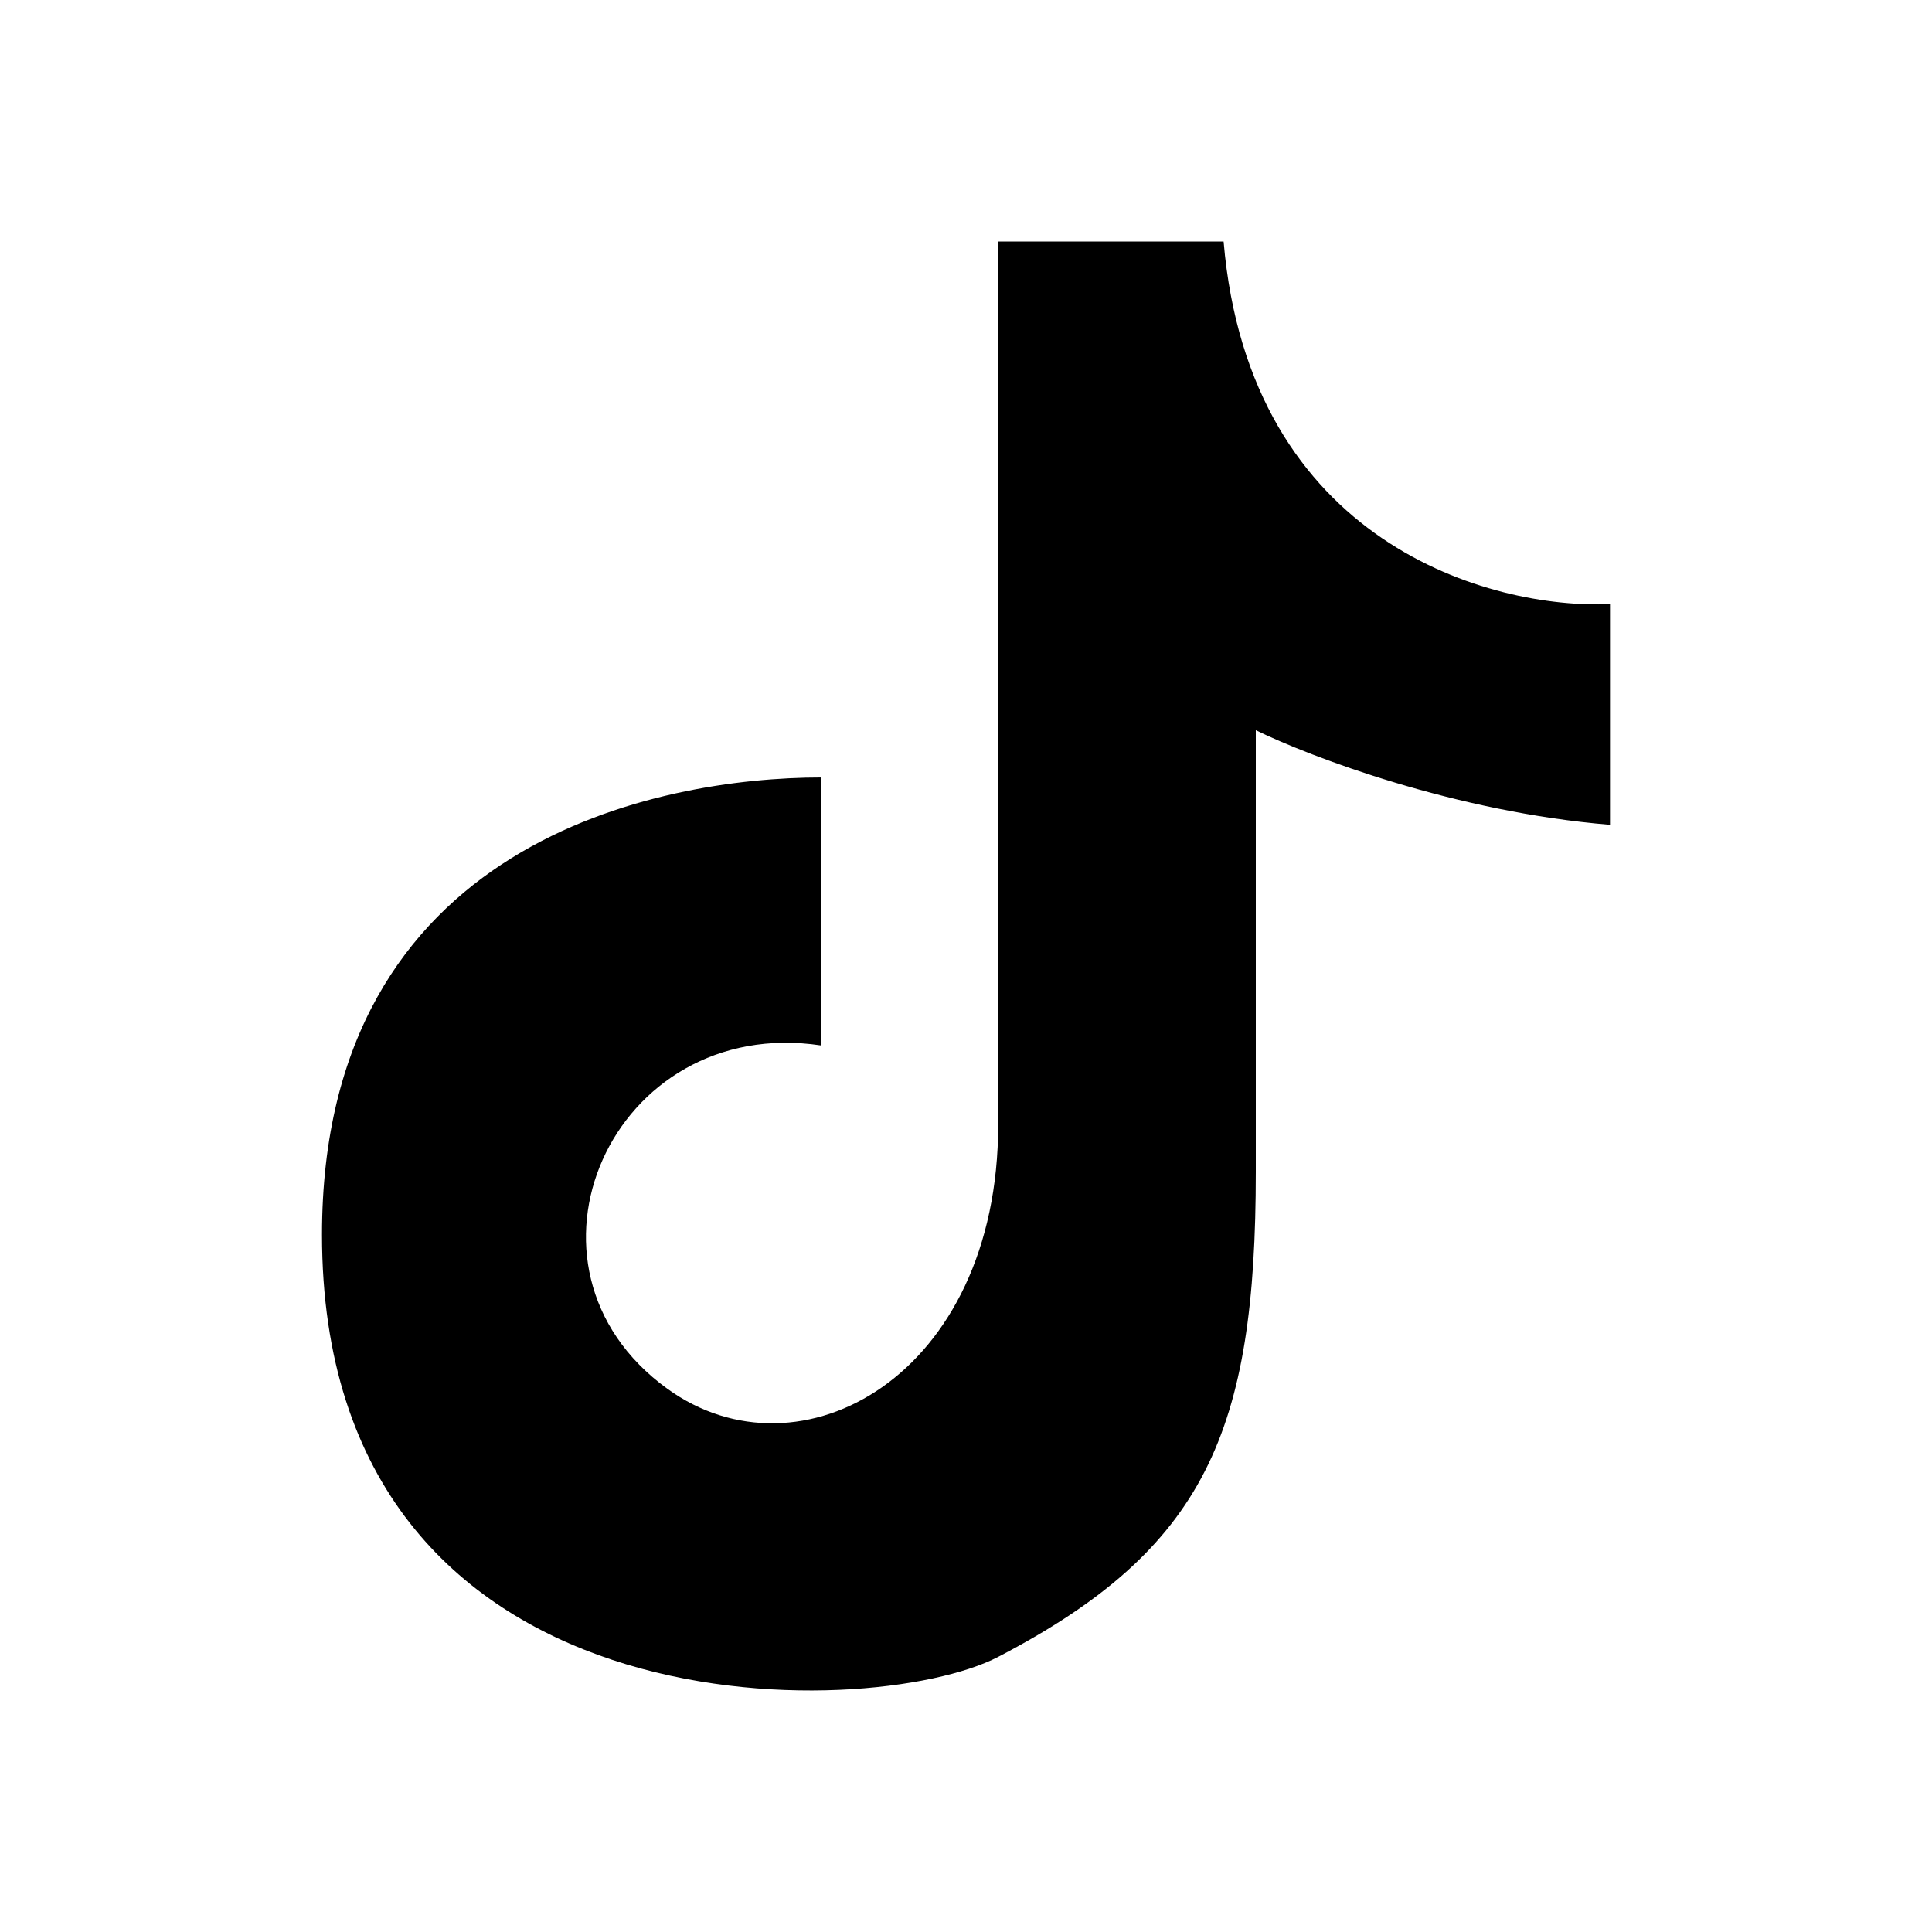 <svg class="card-icon" viewBox="0 0 24 24" xmlns="http://www.w3.org/2000/svg">
    <path d="M20 7.504C18.533 7.57 15.52 6.76 15.2 3h-2.8v10.967c0 3.133-2.467 4.474-4.111 3.284-2.087-1.512-.689-4.655 1.911-4.264V9.658c-2 0-6.2.784-6.2 5.68 0 6.266 6.815 6.07 8.4 5.244 2.58-1.344 3.2-2.8 3.2-6.028V9.071c.667.326 2.48 1.018 4.4 1.175"/>
</svg>
